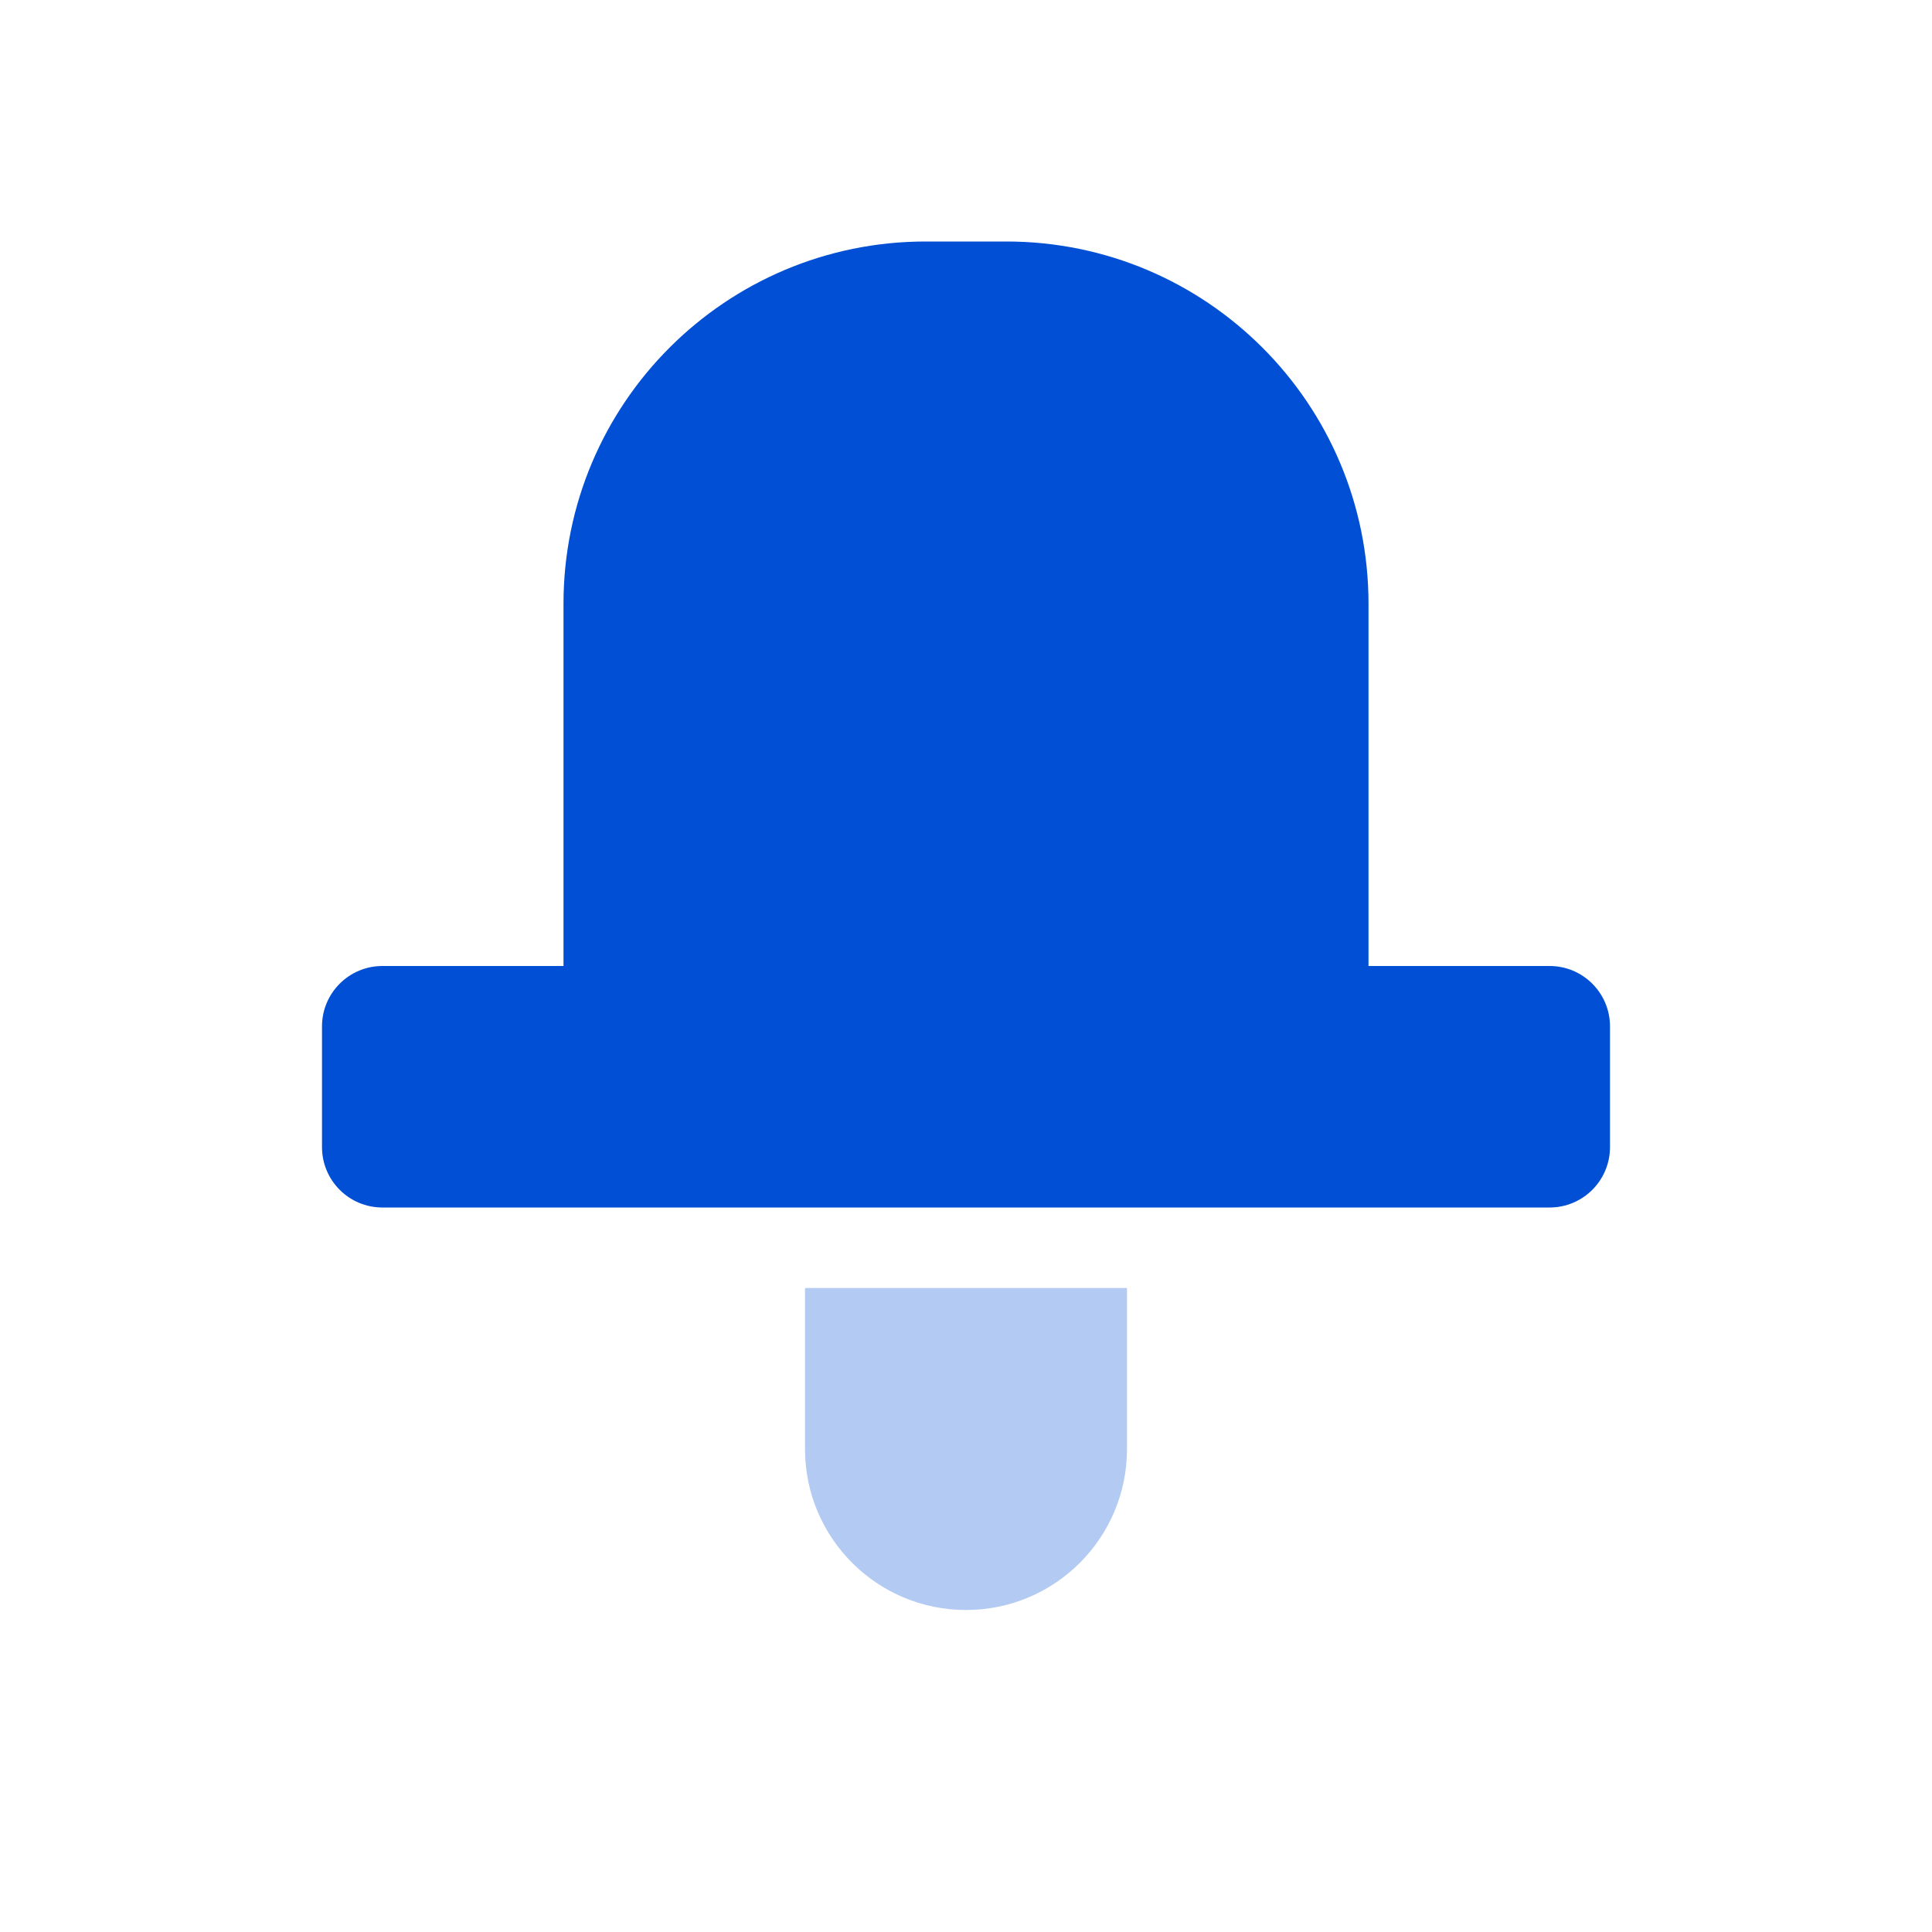 <svg width="48" height="48" viewBox="0 0 48 48" fill="none" xmlns="http://www.w3.org/2000/svg">
    <path fill-rule="evenodd" clip-rule="evenodd" d="M23 6C18.029 6 14 10.029 14 15V24H9.5C8.672 24 8 24.672 8 25.5V28.5C8 29.328 8.672 30 9.5 30H38.5C39.328 30 40 29.328 40 28.5V25.5C40 24.672 39.328 24 38.5 24H34V15C34 10.029 29.971 6 25 6H23Z" fill="#004FD4"/>
    <path opacity="0.3" d="M20 32.018C20 32.008 20.008 32 20.018 32H27.982C27.992 32 28 32.008 28 32.018V36C28 38.209 26.209 40 24 40C21.791 40 20 38.209 20 36V32.018Z" fill="#004FD4"/>
</svg>
